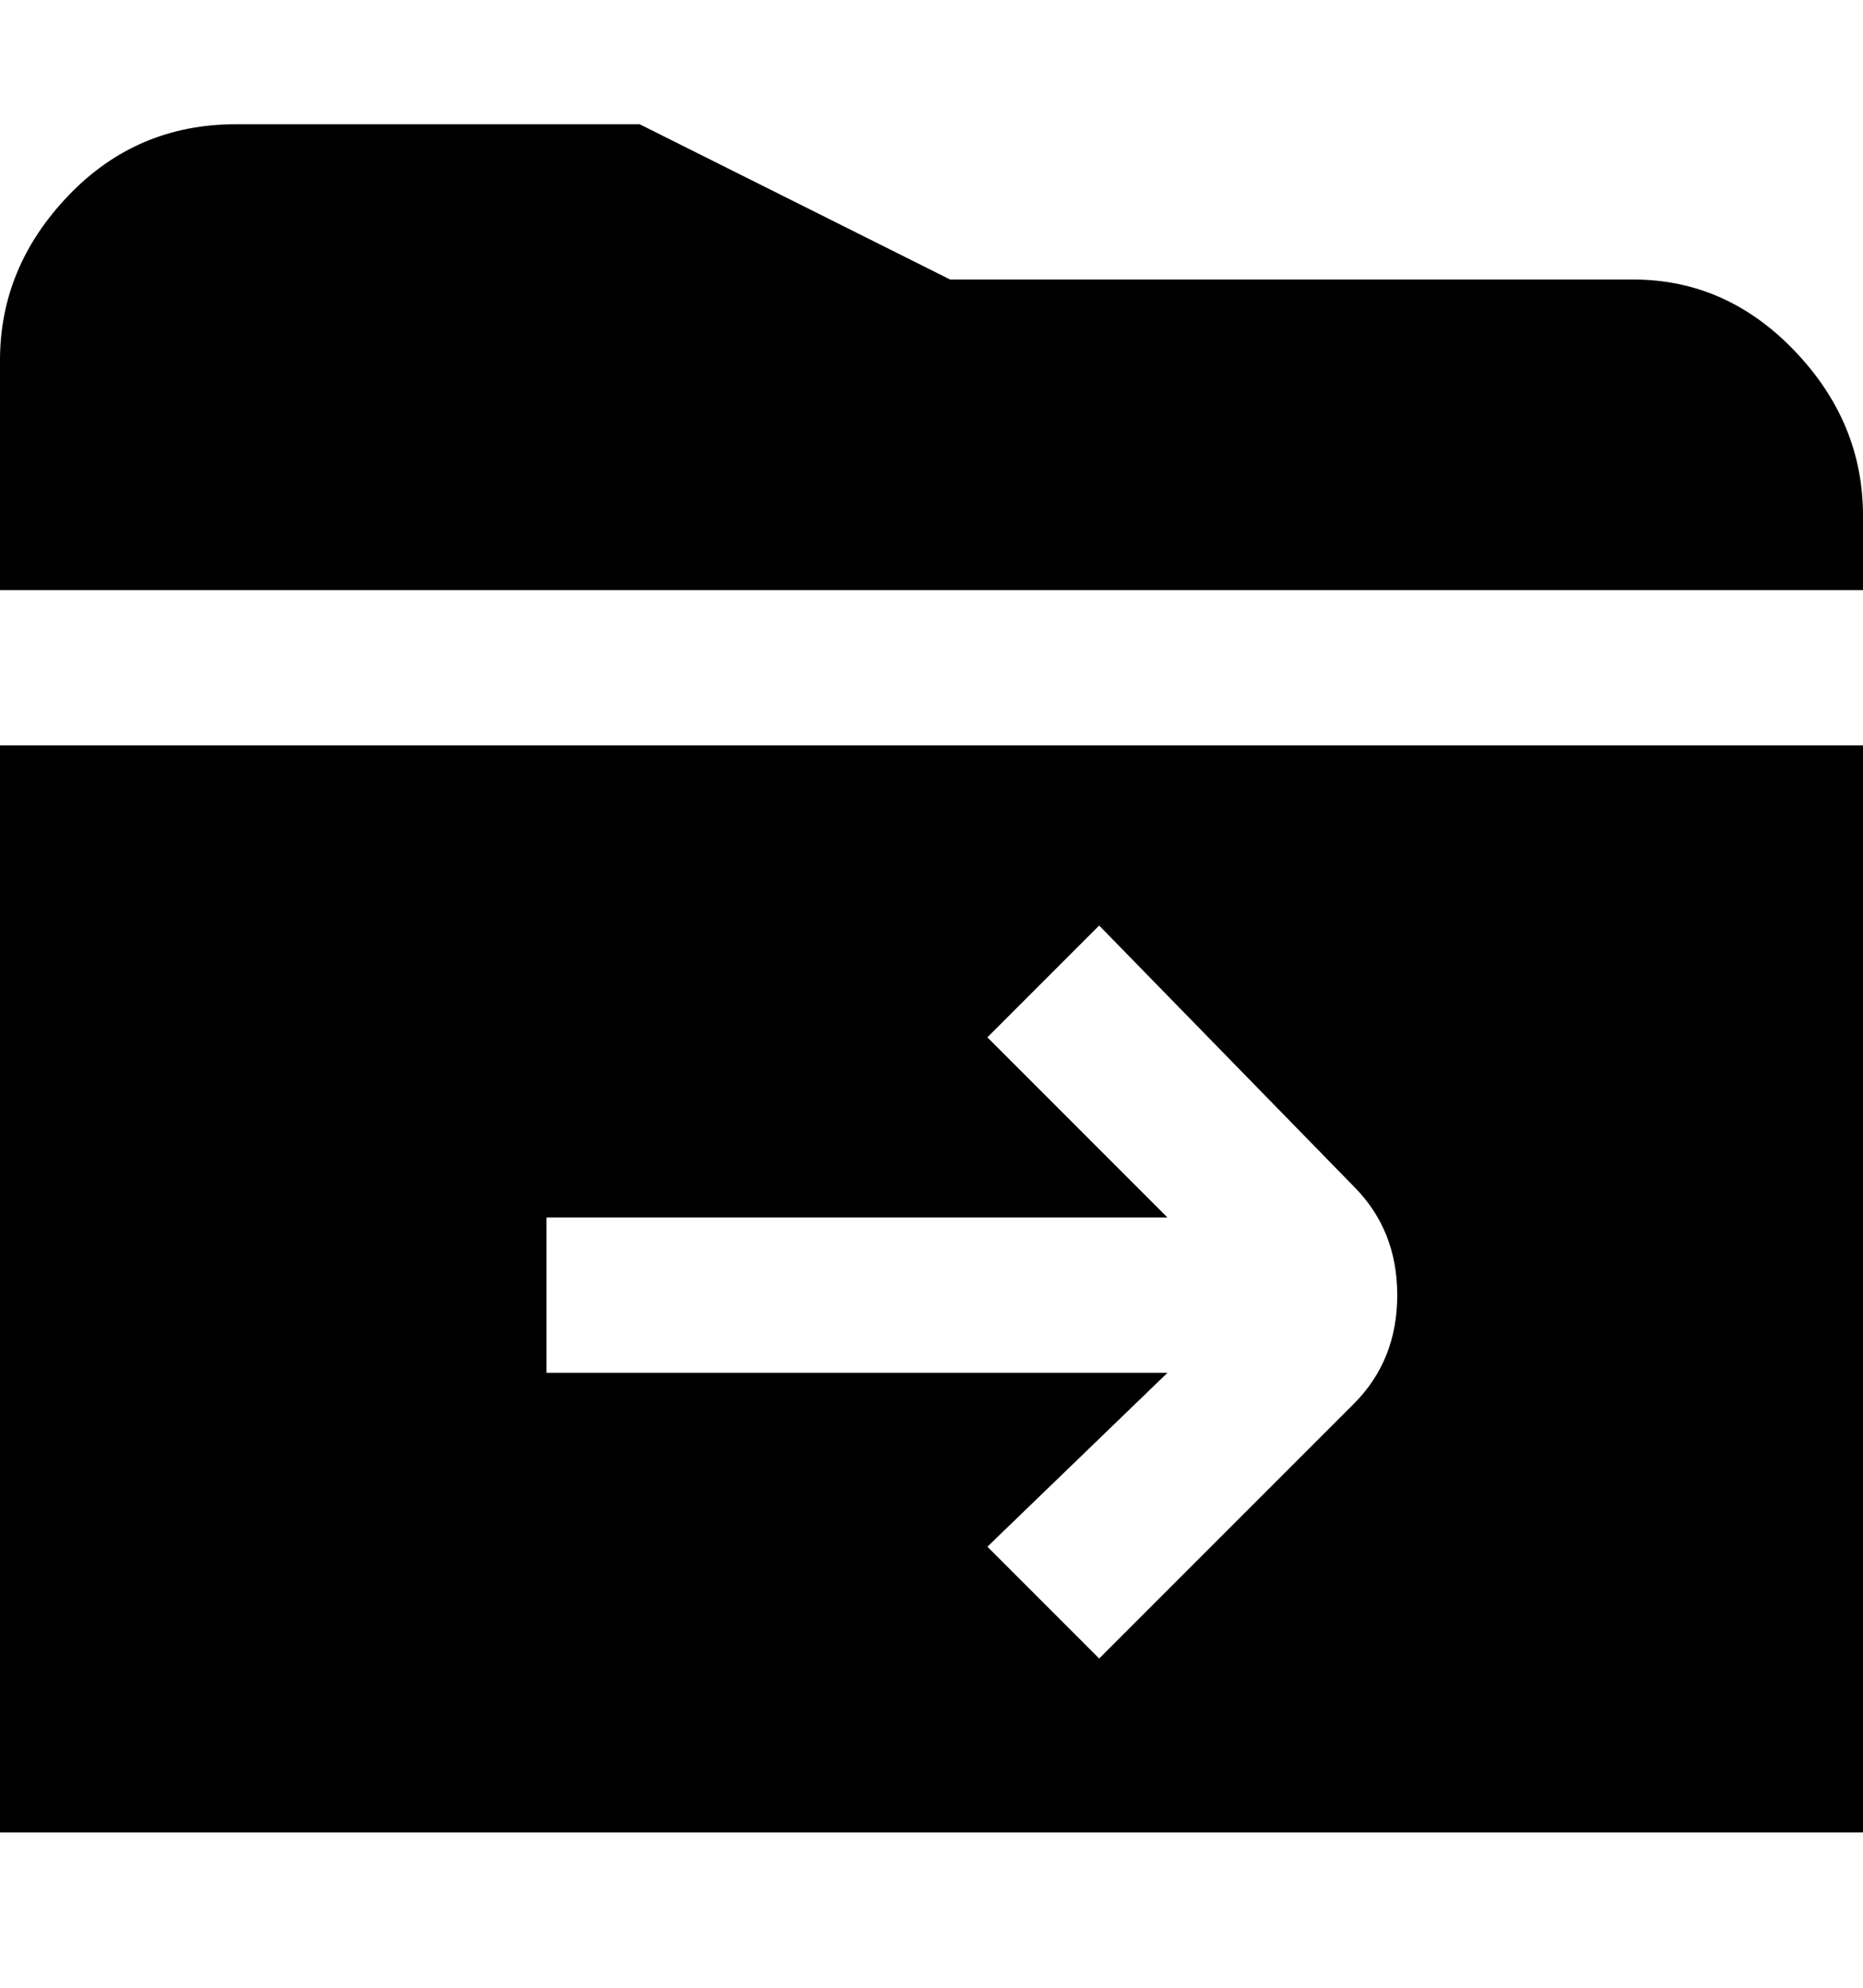<svg viewBox="0 0 300 320" xmlns="http://www.w3.org/2000/svg"><path d="M0 120v175h300V120H0zm218 106l-41 41-18-18 29-28H88v-25h100l-29-29 18-18 41 42q7 7 7 17.5t-7 17.5zM0 95V58q0-15 11-26.5T38 20h65l50 25h110q15 0 26 11.5T300 83v12H0z"/></svg>